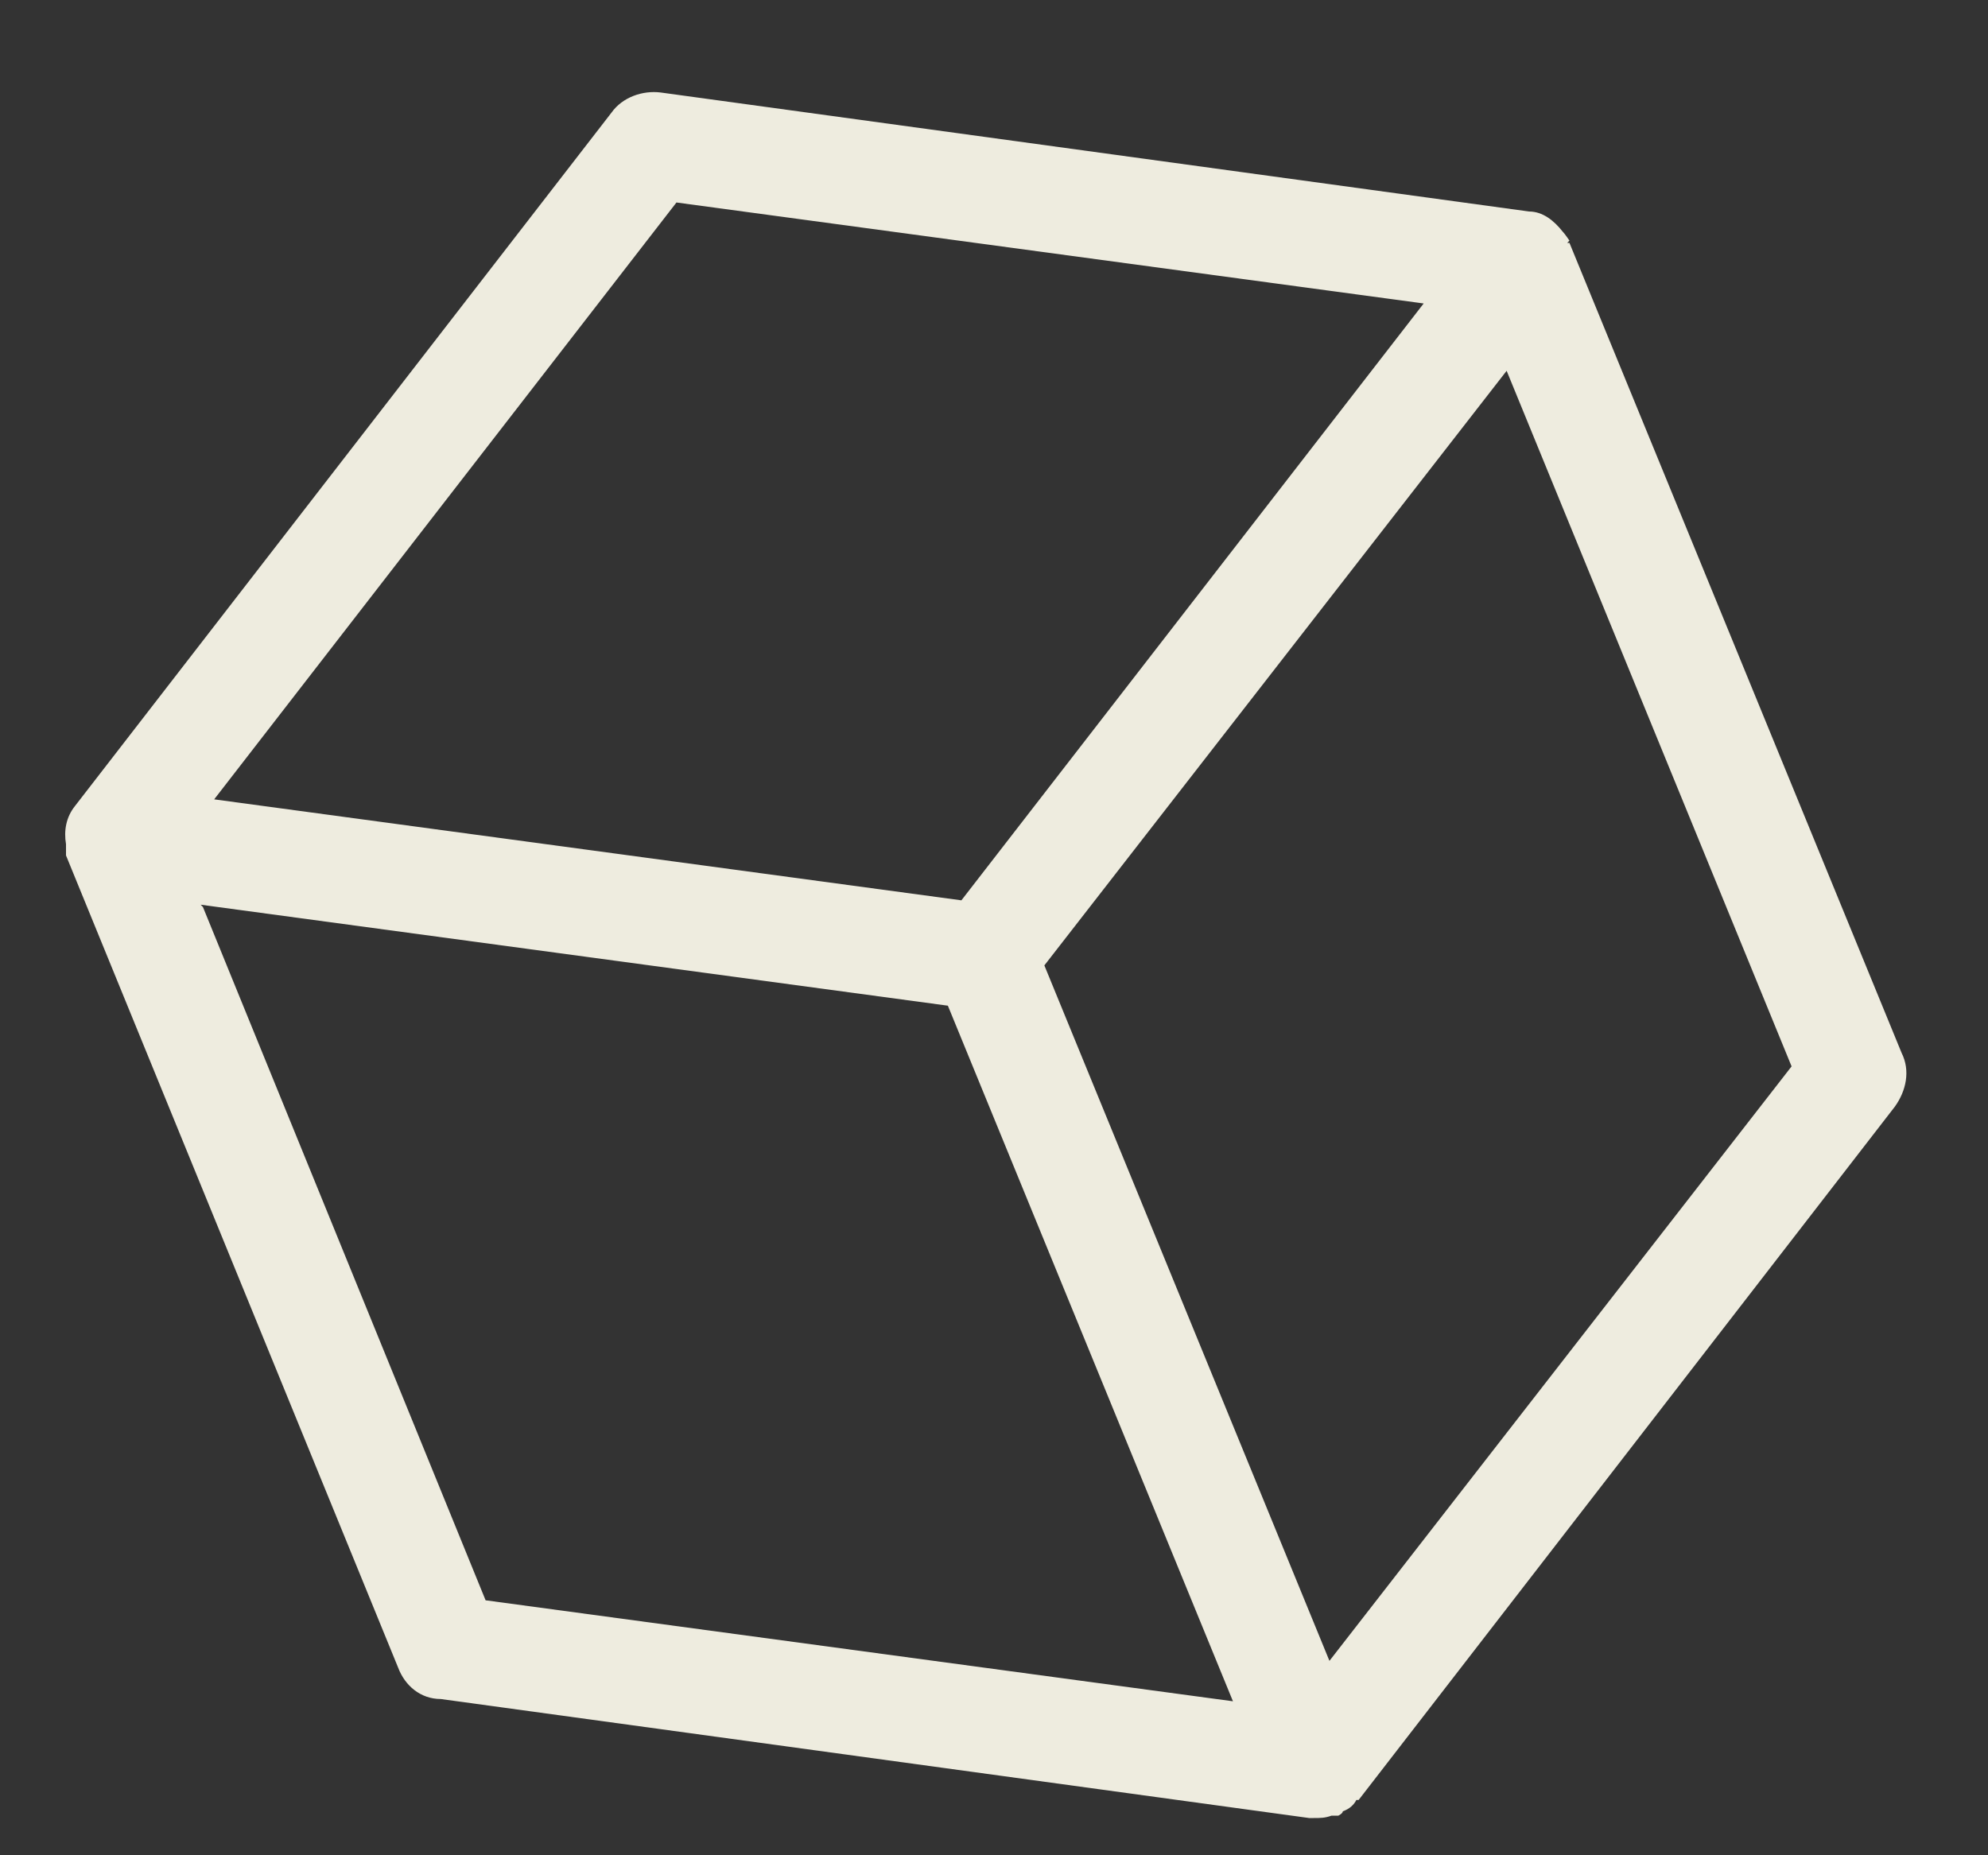 <svg width="15" height="14" viewBox="0 0 15 14" fill="none" xmlns="http://www.w3.org/2000/svg">
<rect x="0" y="0" width="15" height="14" fill="#333333" stroke="none"/>
<path d="M11.842 1.816C11.842 1.816 11.808 1.765 11.791 1.748C11.724 1.663 11.639 1.596 11.537 1.596L4.985 0.698C4.85 0.681 4.697 0.732 4.613 0.851L0.566 6.082C0.498 6.167 0.481 6.269 0.498 6.37C0.498 6.404 0.498 6.421 0.498 6.455L3.004 12.584C3.055 12.72 3.173 12.821 3.326 12.821L9.878 13.719C9.878 13.719 9.895 13.719 9.912 13.719C9.963 13.719 9.997 13.719 10.047 13.701C10.047 13.701 10.081 13.701 10.098 13.701C10.098 13.701 10.132 13.685 10.132 13.668C10.183 13.651 10.217 13.617 10.234 13.583H10.251L14.297 8.351C14.382 8.233 14.416 8.08 14.348 7.945L11.842 1.833H11.825L11.842 1.816ZM5.104 1.528L10.742 2.29L7.254 6.794L1.616 6.032L5.104 1.528ZM1.514 6.827L7.152 7.589L9.303 12.838L3.664 12.076L1.531 6.844L1.514 6.827ZM10.031 12.533L7.88 7.285L11.368 2.798L13.518 8.047L10.031 12.533Z" fill="#EEECDF"/>
</svg>
